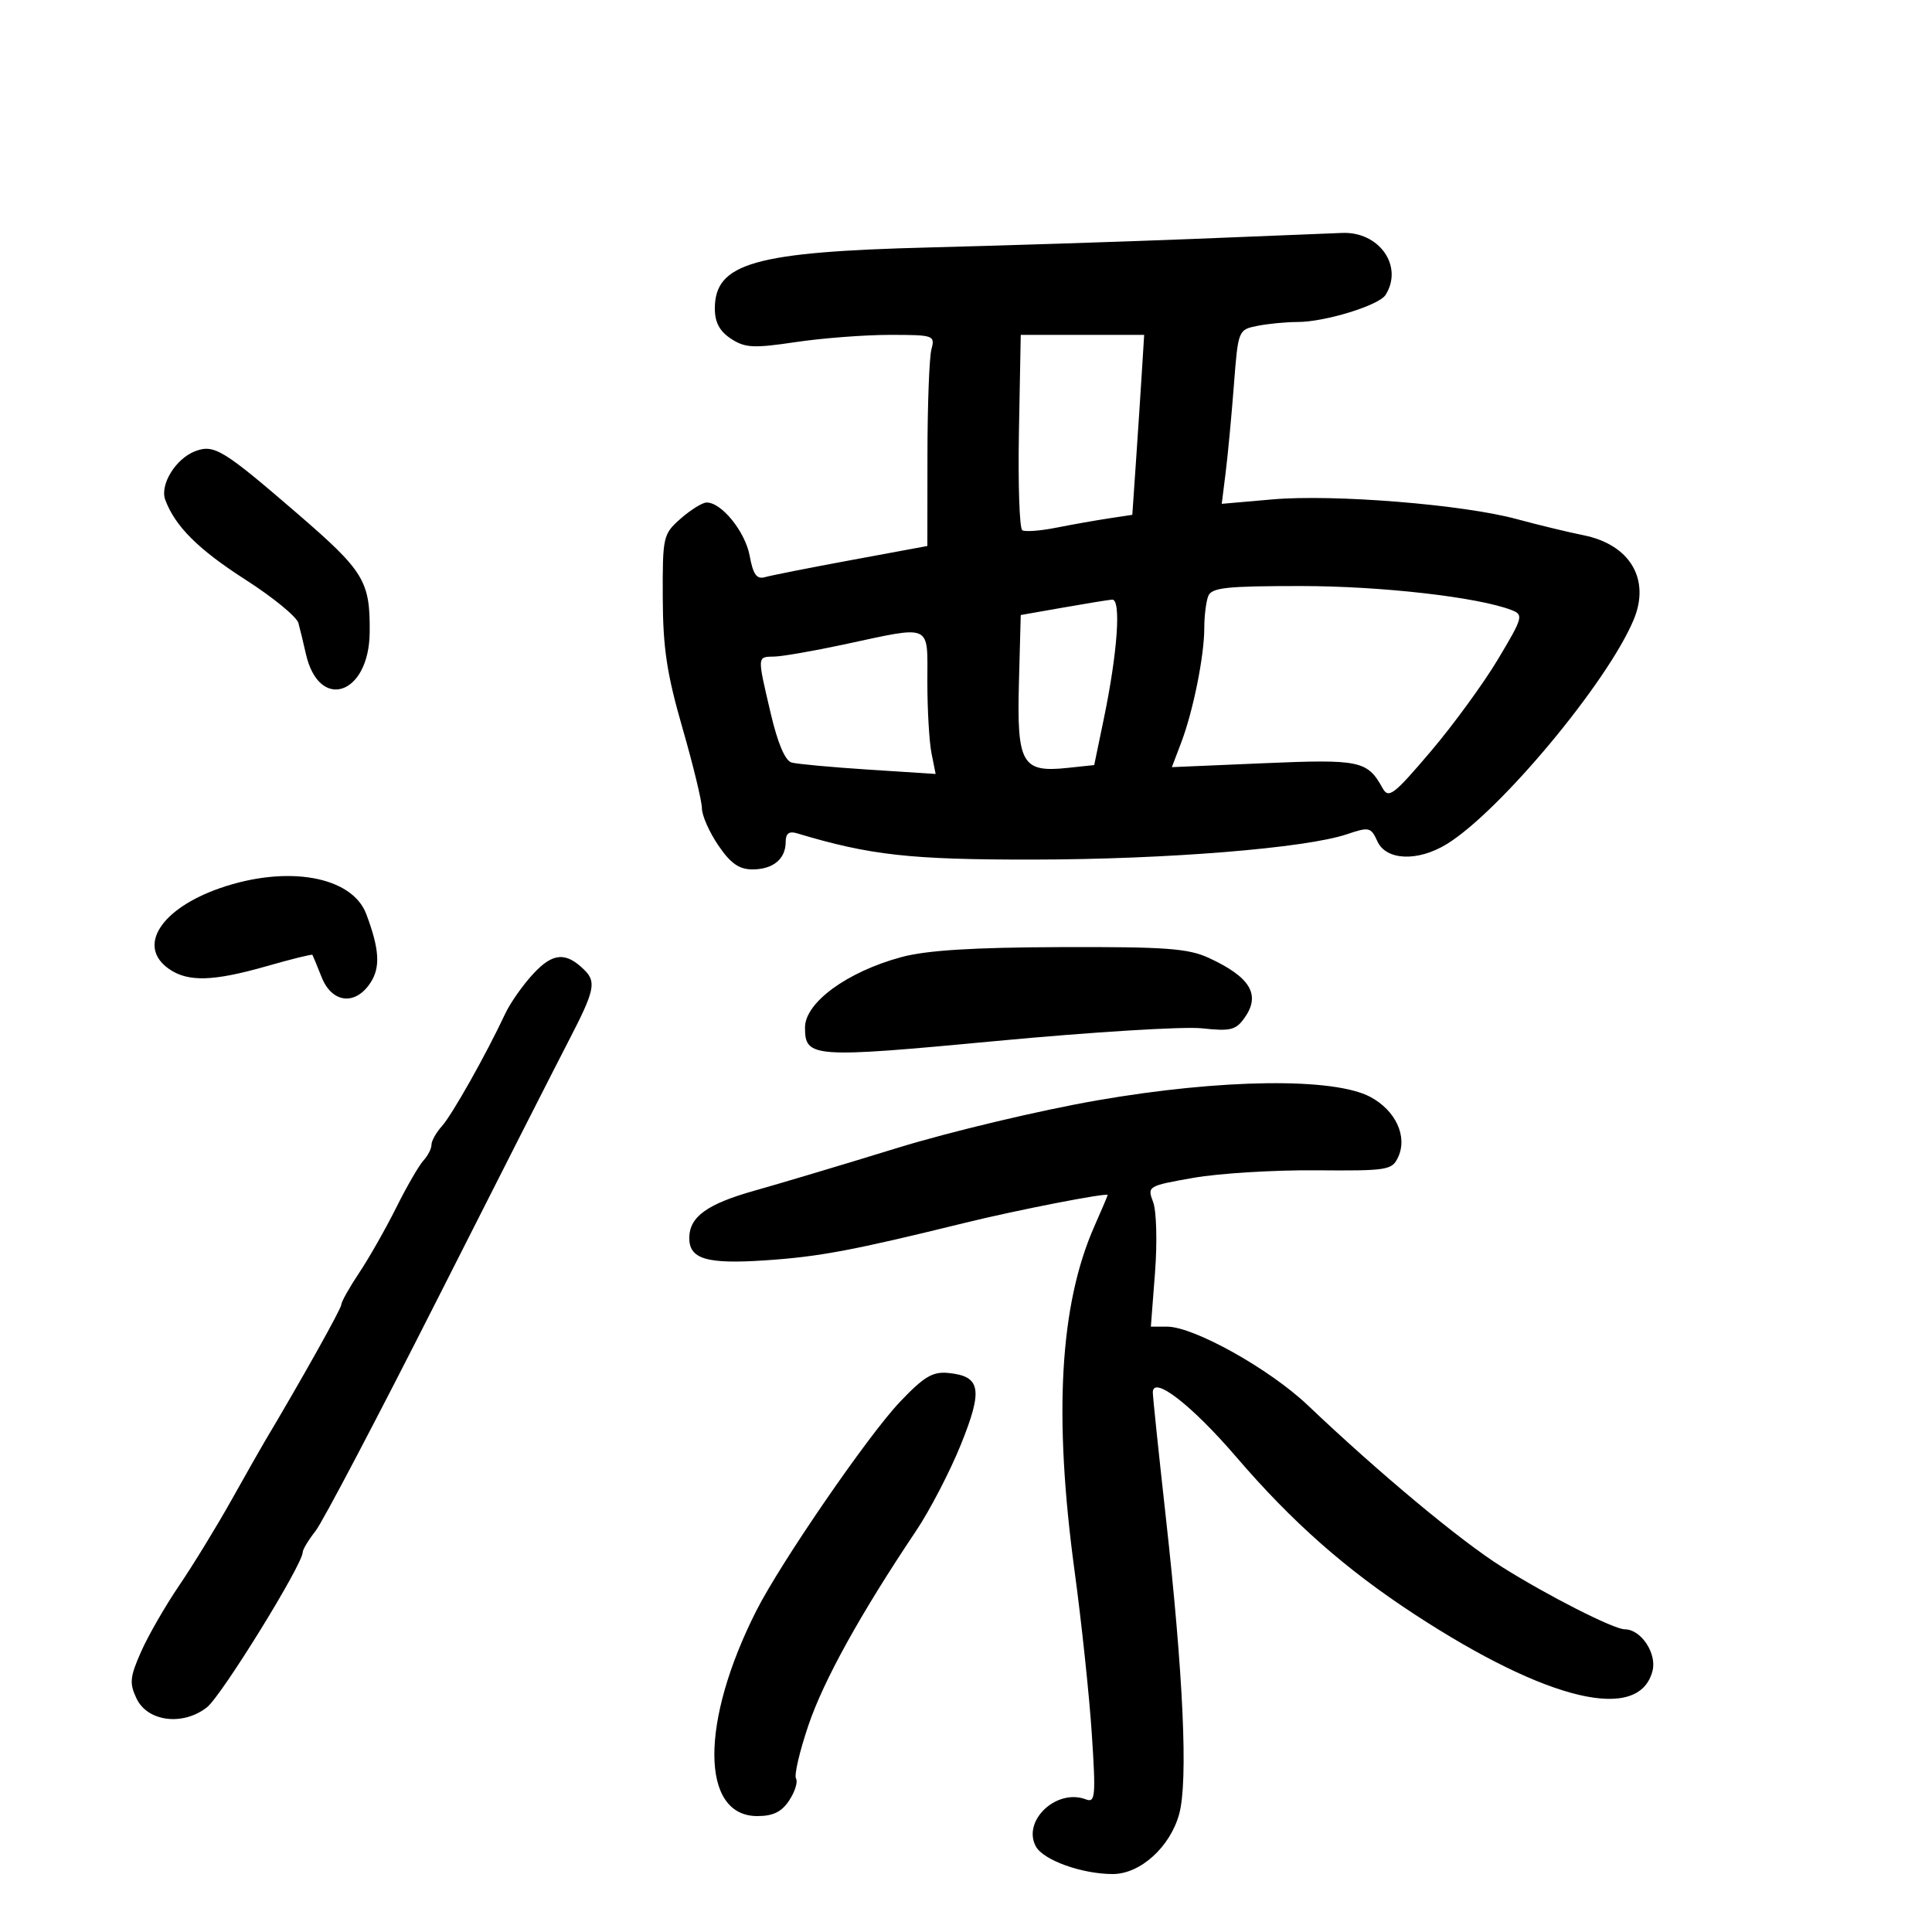 <svg xmlns="http://www.w3.org/2000/svg" width="300" height="300" viewBox="0 0 300 300" version="1.1">
	<path d="M 185 37.112 C 174.275 37.537, 155.981 38.126, 144.346 38.422 C 117.152 39.112, 111 40.862, 111 47.906 C 111 50.056, 111.739 51.438, 113.508 52.597 C 115.689 54.027, 116.998 54.095, 123.549 53.120 C 127.692 52.504, 134.266 52, 138.157 52 C 145.007 52, 145.214 52.072, 144.630 54.250 C 144.299 55.487, 144.021 62.864, 144.014 70.642 L 144 84.783 132.250 86.956 C 125.787 88.151, 119.737 89.347, 118.805 89.614 C 117.496 89.989, 116.949 89.234, 116.408 86.300 C 115.713 82.536, 112.008 77.971, 109.698 78.032 C 109.039 78.049, 107.235 79.176, 105.689 80.536 C 102.963 82.935, 102.879 83.303, 102.913 92.784 C 102.940 100.610, 103.550 104.647, 105.967 113.029 C 107.629 118.788, 108.990 124.408, 108.994 125.518 C 108.997 126.628, 110.141 129.215, 111.536 131.268 C 113.437 134.065, 114.764 135, 116.836 135 C 120.046 135, 122 133.385, 122 130.733 C 122 129.420, 122.520 129.022, 123.750 129.392 C 135.113 132.809, 141.321 133.499, 160.500 133.475 C 181.171 133.448, 202.773 131.700, 209.157 129.537 C 212.599 128.371, 212.878 128.436, 213.886 130.649 C 215.240 133.621, 220.138 133.823, 224.616 131.092 C 232.855 126.069, 249.605 105.975, 253.675 96.234 C 256.305 89.942, 253.107 84.560, 245.877 83.109 C 243.470 82.625, 238.800 81.496, 235.500 80.599 C 227.181 78.338, 207.078 76.717, 197.606 77.544 L 189.711 78.234 190.320 73.367 C 190.655 70.690, 191.228 64.607, 191.594 59.849 C 192.256 51.233, 192.271 51.196, 195.254 50.599 C 196.902 50.270, 199.697 50, 201.466 50 C 205.740 50, 214.111 47.429, 215.145 45.800 C 217.972 41.343, 214.161 35.917, 208.383 36.170 C 206.247 36.263, 195.725 36.687, 185 37.112 M 158.222 66.925 C 158.069 75.133, 158.302 82.068, 158.739 82.338 C 159.176 82.608, 161.551 82.429, 164.016 81.939 C 166.482 81.450, 170.148 80.800, 172.163 80.496 L 175.825 79.942 176.389 71.721 C 176.699 67.199, 177.113 60.913, 177.309 57.750 L 177.665 52 168.082 52.002 L 158.500 52.003 158.222 66.925 M 30.308 70.064 C 27.294 71.203, 24.788 75.271, 25.660 77.609 C 27.202 81.744, 30.792 85.315, 38.152 90.037 C 42.391 92.756, 46.074 95.772, 46.337 96.740 C 46.599 97.708, 47.117 99.847, 47.487 101.494 C 49.518 110.523, 57.304 107.956, 57.404 98.225 C 57.486 90.224, 56.565 88.710, 46.160 79.736 C 34.629 69.791, 33.254 68.952, 30.308 70.064 M 187.607 92.582 C 187.273 93.452, 187 95.680, 187 97.533 C 187 101.856, 185.272 110.429, 183.416 115.311 L 181.967 119.122 196.234 118.513 C 211.192 117.874, 212.324 118.111, 214.684 122.378 C 215.612 124.056, 216.403 123.457, 222.111 116.746 C 225.625 112.616, 230.347 106.146, 232.605 102.369 C 236.495 95.860, 236.605 95.460, 234.716 94.731 C 229.486 92.713, 214.452 91, 201.976 91 C 190.349 91, 188.120 91.245, 187.607 92.582 M 165 94.358 L 158.500 95.500 158.218 106.066 C 157.885 118.561, 158.696 119.990, 165.704 119.245 L 169.908 118.799 171.392 111.649 C 173.551 101.244, 174.124 92.975, 172.678 93.108 C 172.030 93.167, 168.575 93.730, 165 94.358 M 131 100.084 C 126.325 101.085, 121.487 101.926, 120.250 101.952 C 117.543 102.010, 117.561 101.733, 119.668 110.740 C 120.766 115.434, 121.913 118.130, 122.930 118.408 C 123.794 118.643, 129.177 119.138, 134.893 119.508 L 145.286 120.181 144.643 116.965 C 144.289 115.197, 144 110.206, 144 105.875 C 144 96.705, 144.901 97.106, 131 100.084 M 34.216 137.891 C 24.959 141.088, 21.229 146.946, 26.223 150.443 C 29.180 152.515, 33.088 152.406, 41.438 150.018 C 45.250 148.928, 48.433 148.140, 48.512 148.268 C 48.591 148.396, 49.237 149.963, 49.949 151.750 C 51.551 155.774, 55.178 156.184, 57.523 152.606 C 59.098 150.202, 58.928 147.404, 56.876 141.941 C 54.673 136.073, 44.660 134.283, 34.216 137.891 M 140.013 148.606 C 131.577 150.873, 125 155.668, 125 159.552 C 125 164.255, 126.133 164.335, 154.703 161.645 C 169.442 160.258, 183.801 159.371, 186.613 159.675 C 191.109 160.161, 191.915 159.959, 193.288 157.999 C 195.780 154.441, 194.142 151.722, 187.716 148.750 C 184.509 147.267, 181.003 147.010, 164.716 147.066 C 151.115 147.112, 143.897 147.562, 140.013 148.606 M 82.850 151.161 C 81.221 152.904, 79.239 155.719, 78.445 157.415 C 75.505 163.697, 70.201 173.120, 68.625 174.861 C 67.731 175.849, 67 177.152, 67 177.757 C 67 178.362, 66.438 179.465, 65.750 180.208 C 65.063 180.951, 63.159 184.245, 61.520 187.529 C 59.881 190.813, 57.294 195.365, 55.770 197.645 C 54.247 199.925, 53 202.146, 53 202.580 C 53 203.208, 46.718 214.427, 41.006 224 C 40.513 224.825, 38.217 228.875, 35.903 233 C 33.589 237.125, 29.945 243.074, 27.805 246.221 C 25.665 249.367, 23.010 253.983, 21.906 256.479 C 20.163 260.419, 20.071 261.378, 21.207 263.758 C 22.923 267.356, 28.417 268.033, 32.140 265.105 C 34.413 263.316, 47 242.934, 47 241.041 C 47 240.617, 47.898 239.128, 48.996 237.732 C 50.094 236.337, 58.583 220.189, 67.862 201.848 C 77.140 183.506, 86.365 165.350, 88.361 161.500 C 92.323 153.858, 92.627 152.476, 90.750 150.623 C 87.883 147.791, 85.870 147.928, 82.850 151.161 M 170.362 170.866 C 161.486 172.407, 147.536 175.727, 139.362 178.244 C 131.188 180.761, 121.178 183.756, 117.118 184.899 C 109.851 186.946, 107.094 188.921, 107.032 192.128 C 106.966 195.500, 109.653 196.319, 118.779 195.709 C 127.253 195.142, 132.310 194.192, 150 189.843 C 157.982 187.881, 172 185.152, 172 185.561 C 172 185.663, 171.073 187.841, 169.940 190.403 C 164.559 202.568, 163.575 219.727, 166.867 244 C 167.949 251.975, 169.151 263.344, 169.538 269.265 C 170.171 278.957, 170.079 279.968, 168.618 279.407 C 164.082 277.666, 158.703 282.708, 160.839 286.699 C 161.983 288.837, 167.992 291, 172.789 291 C 177.060 291, 181.703 286.804, 183.104 281.677 C 184.504 276.556, 183.757 260.123, 180.994 235.279 C 179.907 225.501, 179.014 216.926, 179.009 216.224 C 178.990 213.487, 185.027 218.154, 191.976 226.247 C 200.666 236.369, 208.948 243.677, 219.672 250.685 C 240.328 264.182, 254.568 267.554, 256.607 259.431 C 257.289 256.712, 254.806 253, 252.304 253 C 250.595 253, 240.327 247.784, 233.187 243.289 C 226.754 239.239, 214.180 228.767, 203.070 218.206 C 197.138 212.568, 185.380 206, 181.218 206 L 178.705 206 179.353 197.567 C 179.712 192.904, 179.579 188.023, 179.056 186.648 C 178.126 184.202, 178.227 184.142, 185.306 182.895 C 189.262 182.198, 197.816 181.672, 204.312 181.724 C 215.539 181.815, 216.174 181.712, 217.122 179.632 C 218.575 176.442, 216.706 172.427, 212.793 170.335 C 207.111 167.297, 189.666 167.515, 170.362 170.866 M 139.729 217.698 C 134.820 222.861, 121.262 242.578, 117.456 250.088 C 108.693 267.377, 108.756 282, 117.592 282 C 120.058 282, 121.382 281.346, 122.563 279.544 C 123.448 278.193, 123.916 276.674, 123.604 276.168 C 123.291 275.662, 124.162 271.929, 125.540 267.874 C 127.916 260.879, 133.622 250.577, 142.251 237.705 C 144.388 234.518, 147.520 228.482, 149.211 224.294 C 152.659 215.755, 152.304 213.702, 147.296 213.198 C 144.822 212.948, 143.491 213.740, 139.729 217.698" stroke="none" fill="black" fill-rule="evenodd"/>
</svg>
